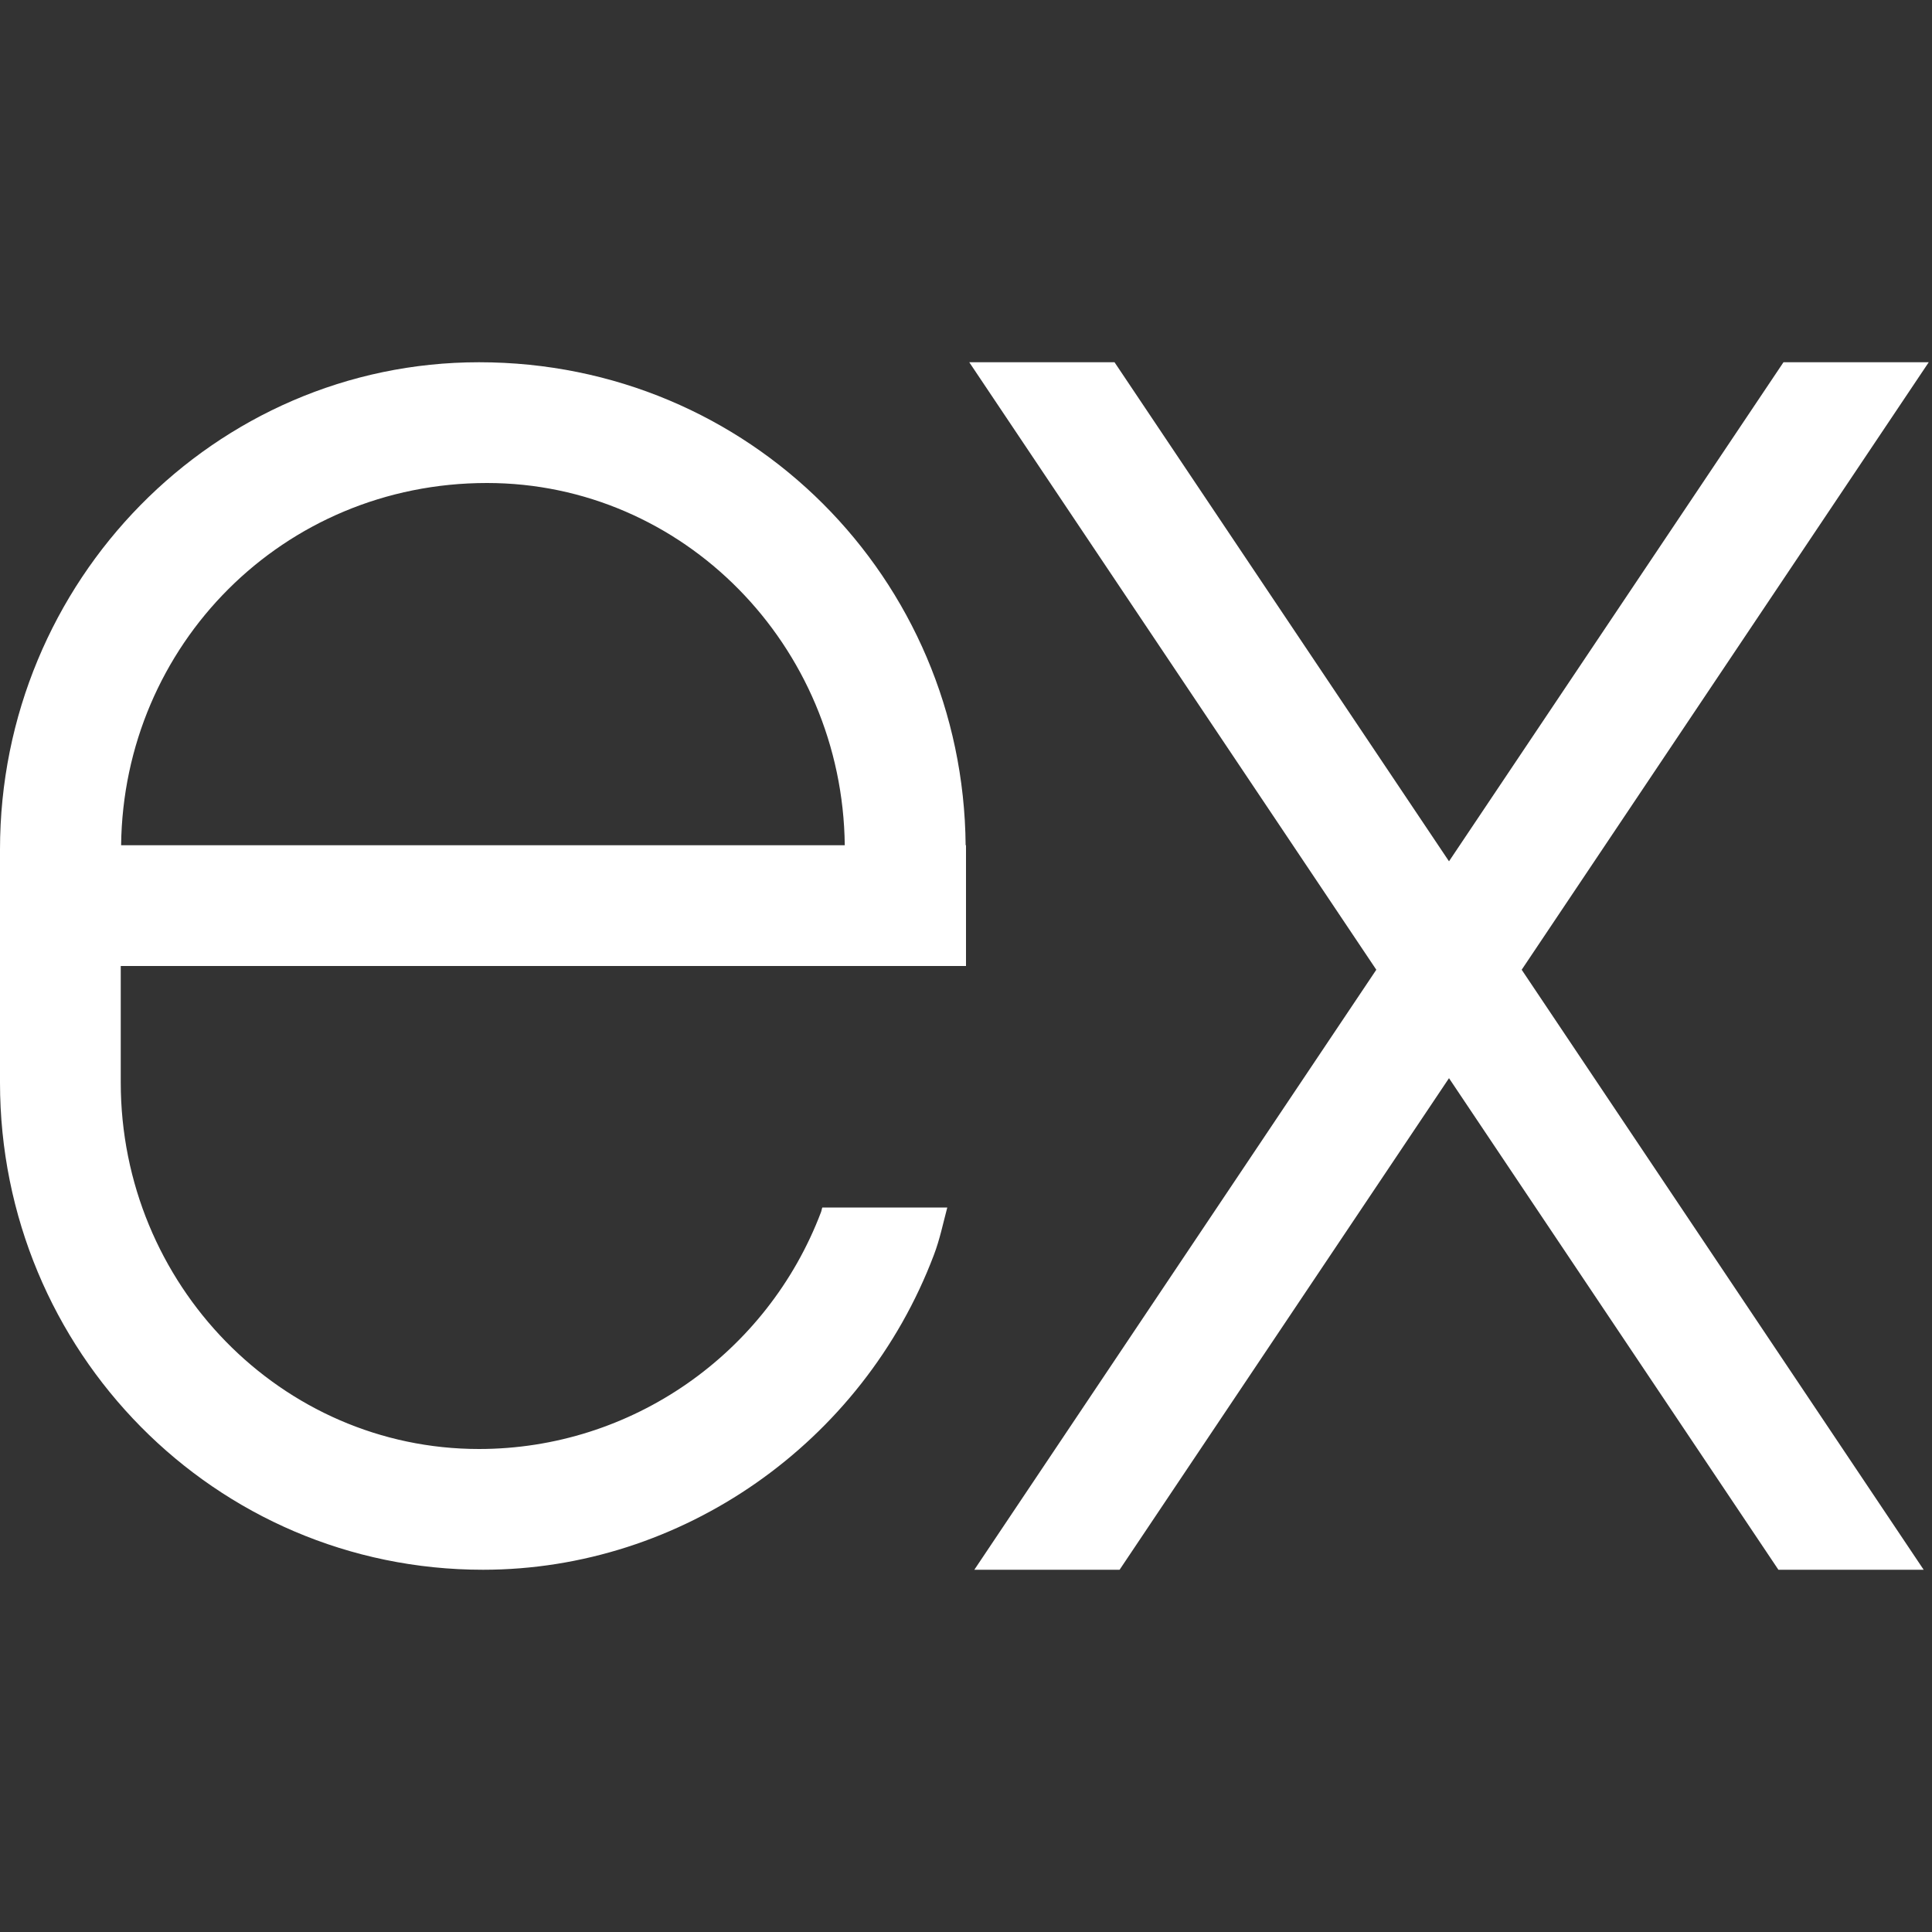 <svg xmlns="http://www.w3.org/2000/svg" xmlns:xlink="http://www.w3.org/1999/xlink" viewBox="0,0,256,256" width="16px" height="16px" fill-rule="nonzero"><rect x="0" y="0" width="256" height="256" fill="#333333" stroke="none"/><g fill="#ffffff" fill-rule="nonzero" stroke="none" stroke-width="1" stroke-linecap="butt" stroke-linejoin="miter" stroke-miterlimit="10" stroke-dasharray="" stroke-dashoffset="0" font-family="none" font-weight="none" font-size="none" text-anchor="none" style="mix-blend-mode: normal"><g transform="scale(16,16)"><path d="M15.973,3h-1.203l-2.77,4.133l-2.77,-4.133h-1.203l3.371,5.031l-3.329,4.969h1.203l2.728,-4.071l2.728,4.071h1.203l-3.329,-4.969z"></path><path d="M6.81,10c-0.005,0.013 -0.006,0.027 -0.011,0.039c-0.445,1.173 -1.57,1.961 -2.832,1.961c-1.636,0 -2.967,-1.362 -2.967,-3.036v-0.964h4.439v0h2.561v-1h-0.003c-0.019,-2.208 -1.788,-4 -4.03,-4c-2.188,0 -3.967,1.811 -3.967,4.036v1.929c0,2.225 1.779,4.035 4,4.035c1.644,0 3.144,-1.048 3.734,-2.607c0.049,-0.128 0.076,-0.262 0.111,-0.393zM4.033,4c1.624,0 2.944,1.343 2.963,3h-5.993c0.019,-1.657 1.34,-3 3.03,-3z"></path></g></g></svg>
